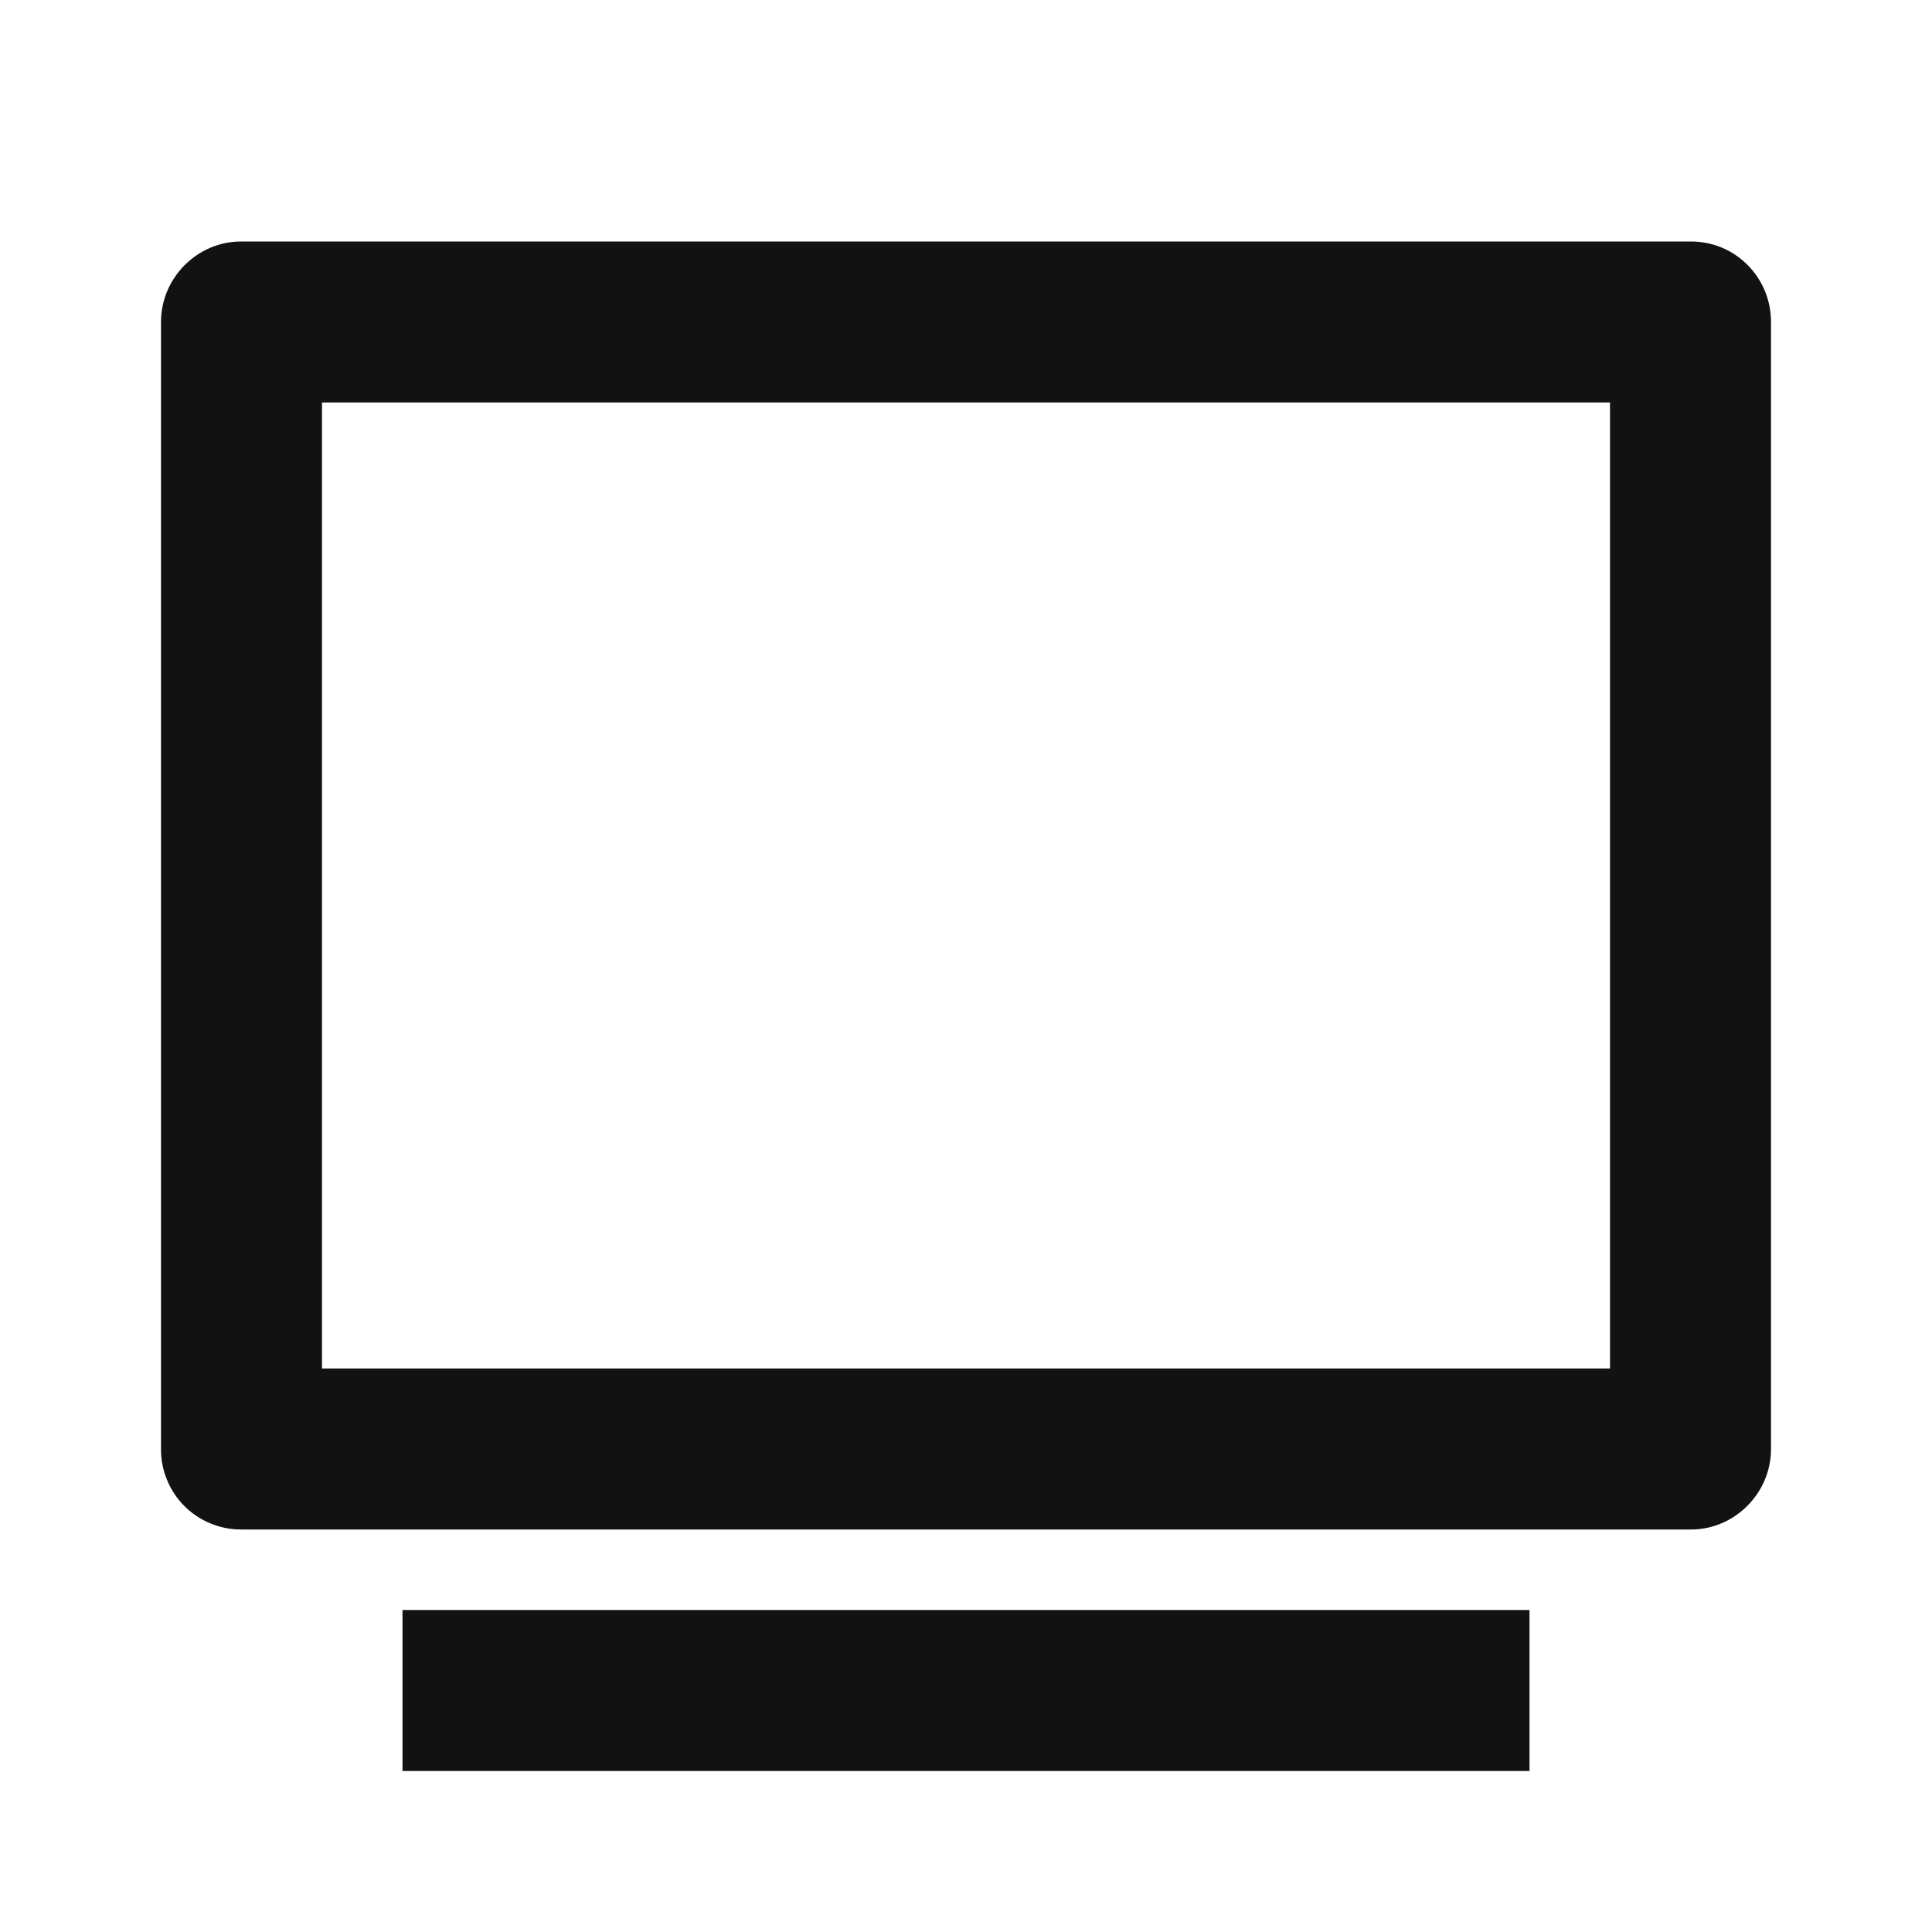 <svg width="24" height="24" viewBox="0 0 24 24" fill="none" xmlns="http://www.w3.org/2000/svg">
<g id="tv-2-line" clip-path="url(#clip0_8_1908)">
<g id="Group">
<path id="Vector" d="M2 4C2 3.448 2.455 3 2.992 3H21.008C21.556 3 22 3.445 22 4V18C22 18.552 21.545 19 21.008 19H2.992C2.861 19 2.732 18.974 2.611 18.923C2.49 18.873 2.38 18.799 2.288 18.706C2.196 18.613 2.123 18.503 2.074 18.382C2.024 18.261 1.999 18.131 2 18V4ZM4 5V17H20V5H4ZM5 20H19V22H5V20Z" fill="#121212"/>
</g>
</g>
<defs>
<clipPath id="clip0_8_1908">
<rect width="24" height="24" fill="white"/>
</clipPath>
</defs>
</svg>
